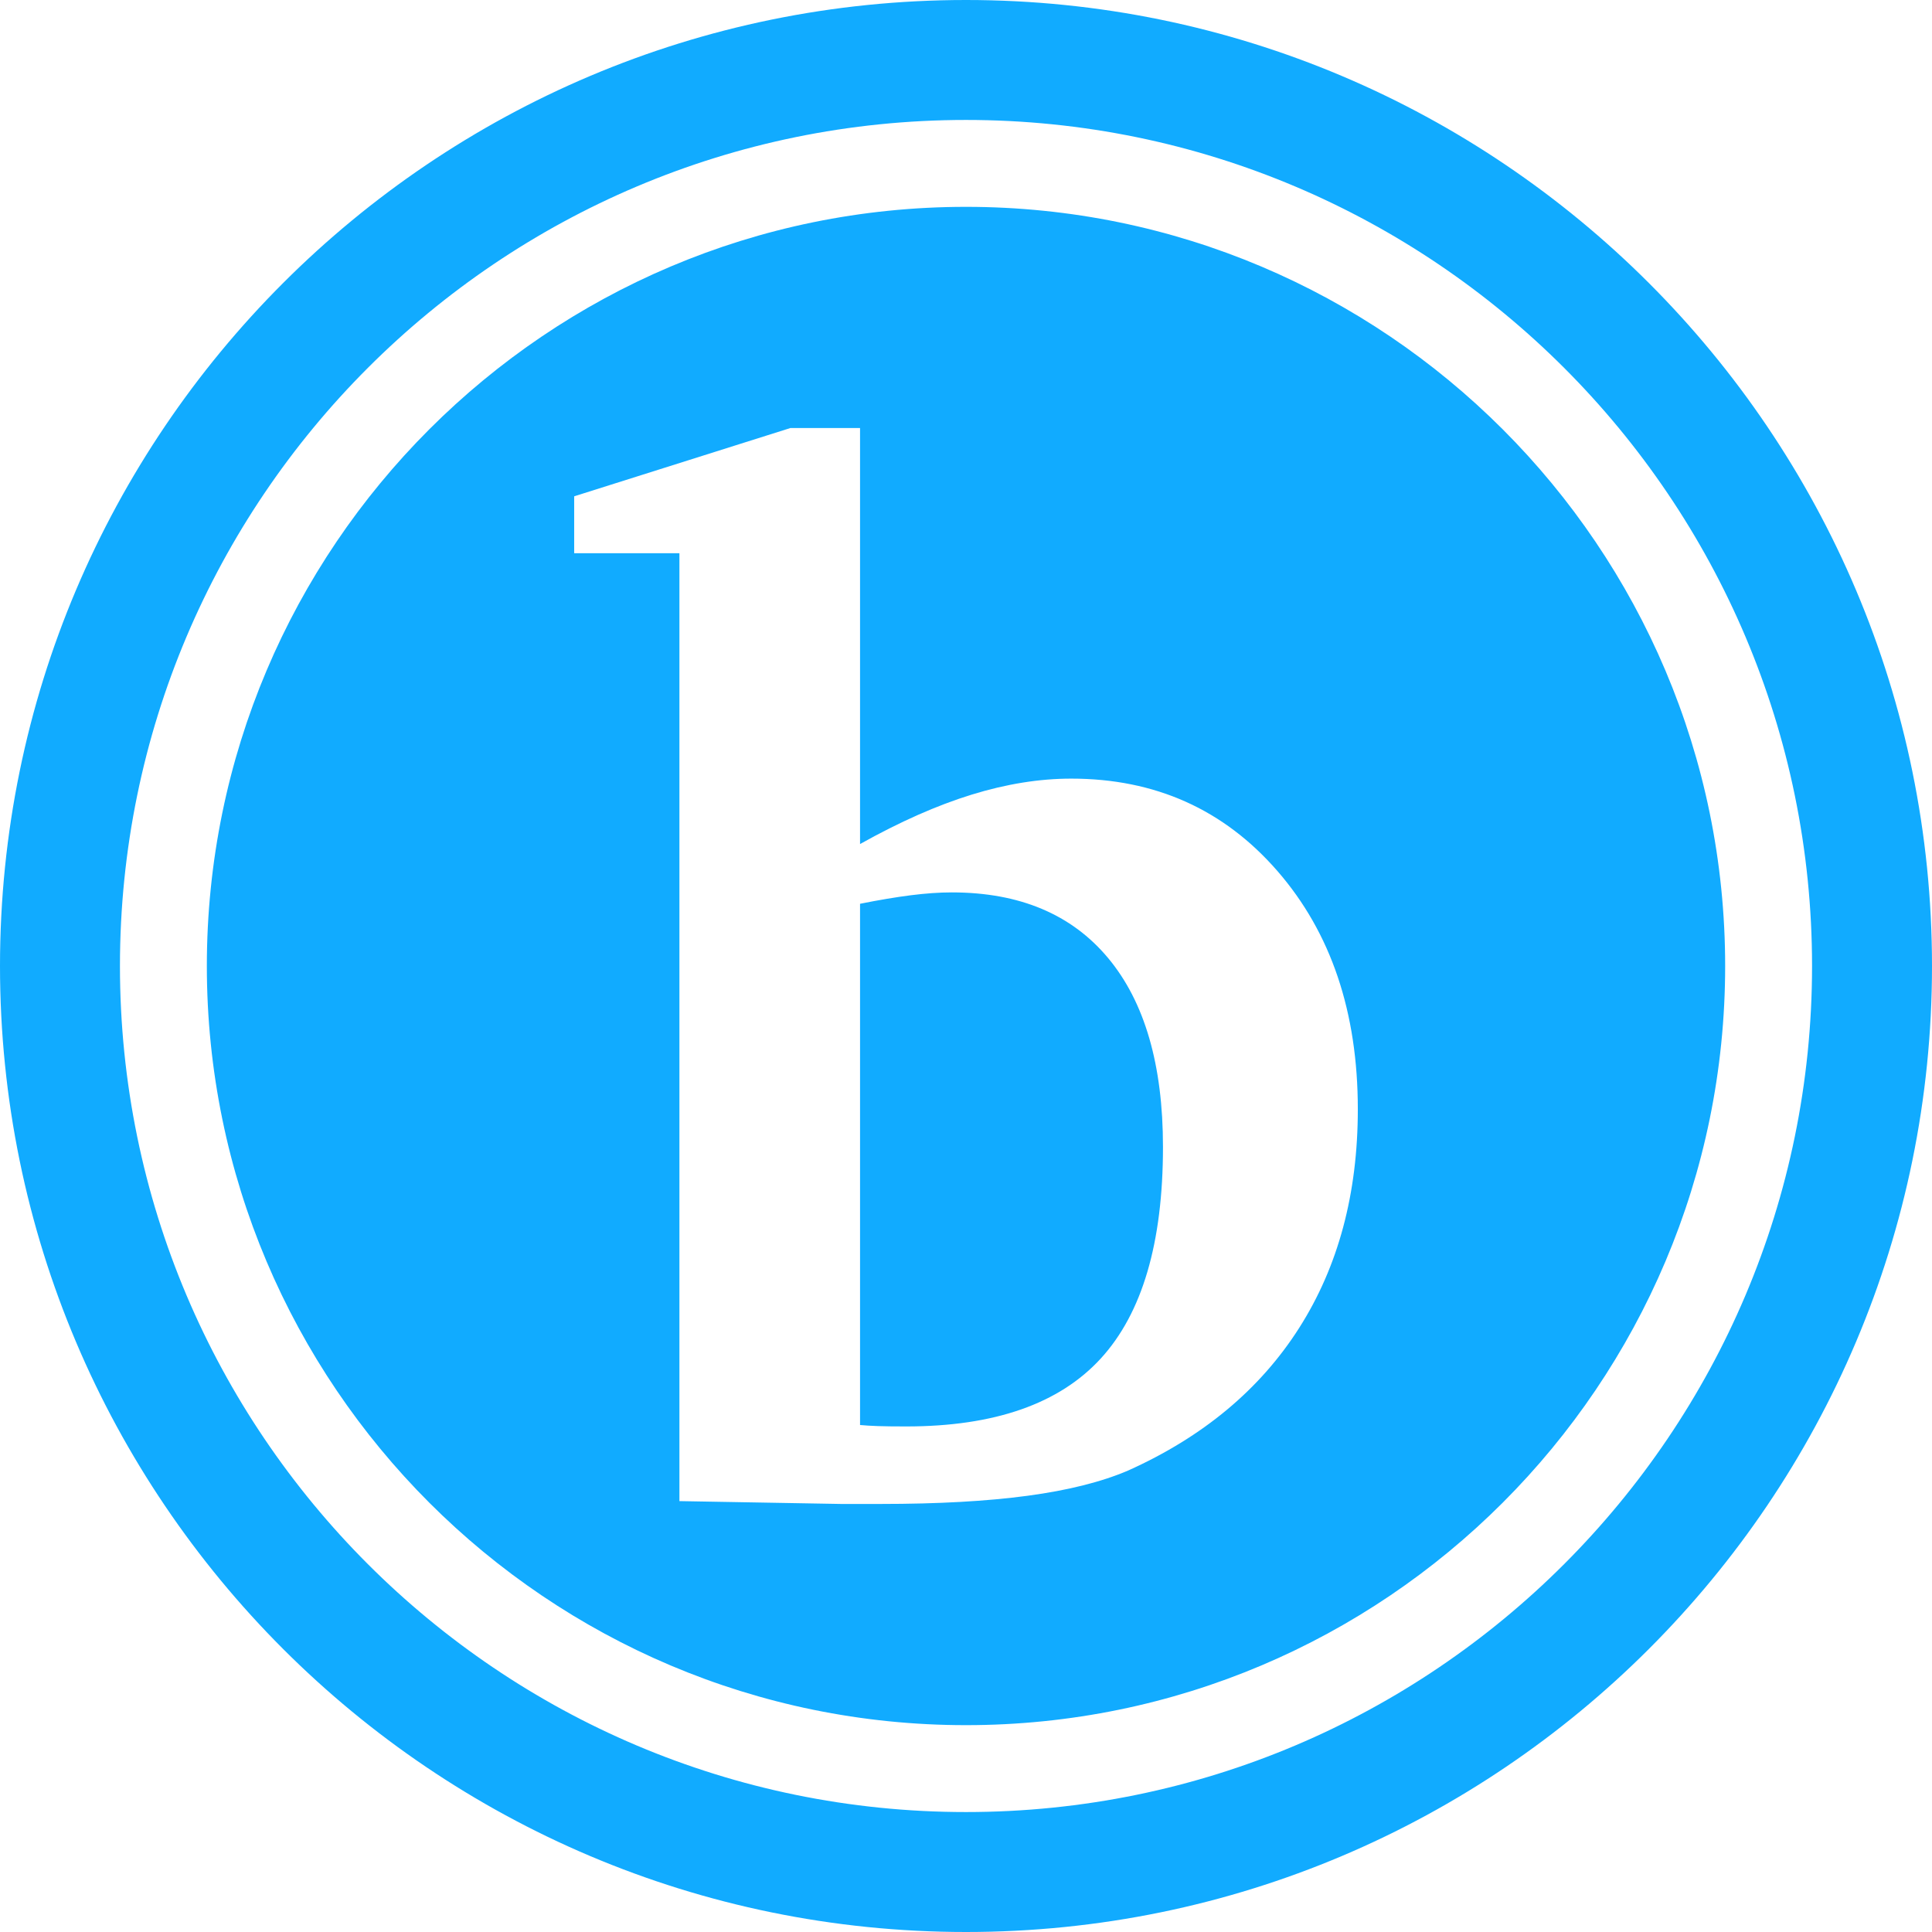 <?xml version="1.0" encoding="UTF-8" standalone="no"?>
<!DOCTYPE svg PUBLIC "-//W3C//DTD SVG 1.1//EN" "http://www.w3.org/Graphics/SVG/1.1/DTD/svg11.dtd">
<svg width="100%" height="100%" viewBox="0 0 1000 1000" version="1.1" xmlns="http://www.w3.org/2000/svg" xmlns:xlink="http://www.w3.org/1999/xlink" xml:space="preserve" xmlns:serif="http://www.serif.com/" style="fill-rule:evenodd;clip-rule:evenodd;stroke-linejoin:round;stroke-miterlimit:1.414;">
    <path d="M500,0C775.958,0 1000,224.042 1000,500C1000,775.958 775.958,1000 500,1000C224.042,1000 0,775.958 0,500C0,224.042 224.042,0 500,0ZM500,62.086C741.691,62.086 937.914,258.309 937.914,500C937.914,741.691 741.691,937.914 500,937.914C258.309,937.914 62.086,741.691 62.086,500C62.086,258.309 258.309,62.086 500,62.086ZM500,107.063C716.868,107.063 892.937,283.132 892.937,500C892.937,716.868 716.868,892.937 500,892.937C283.132,892.937 107.063,716.868 107.063,500C107.063,283.132 283.132,107.063 500,107.063ZM445.158,221.555L409.087,221.555L297.194,256.89L297.194,286.336L351.668,286.336L351.668,776.972L435.22,778.445L455.832,778.445C485.523,778.445 510.858,777.034 531.838,774.212C552.818,771.39 570.179,767.034 583.92,761.145C622.69,743.723 652.197,719.124 672.441,687.347C692.684,655.571 702.806,617.844 702.806,574.166C702.806,523.863 688.942,482.762 661.214,450.863C633.487,418.963 597.906,403.014 554.474,403.014C538.034,403.014 520.857,405.774 502.945,411.295C485.032,416.816 465.77,425.343 445.158,436.876L445.158,221.555ZM445.158,737.589C447.857,737.834 450.924,738.018 454.359,738.141C457.795,738.264 462.702,738.325 469.082,738.325C514.723,738.325 548.278,726.608 569.749,703.174C591.22,679.741 601.955,643.24 601.955,593.674C601.955,551.223 592.508,518.649 573.614,495.951C554.72,473.254 527.728,461.905 492.639,461.905C486.259,461.905 479.204,462.396 471.475,463.377C463.745,464.359 454.973,465.831 445.158,467.794L445.158,737.589Z" style="fill:rgb(17,171,255);"/>
</svg>
